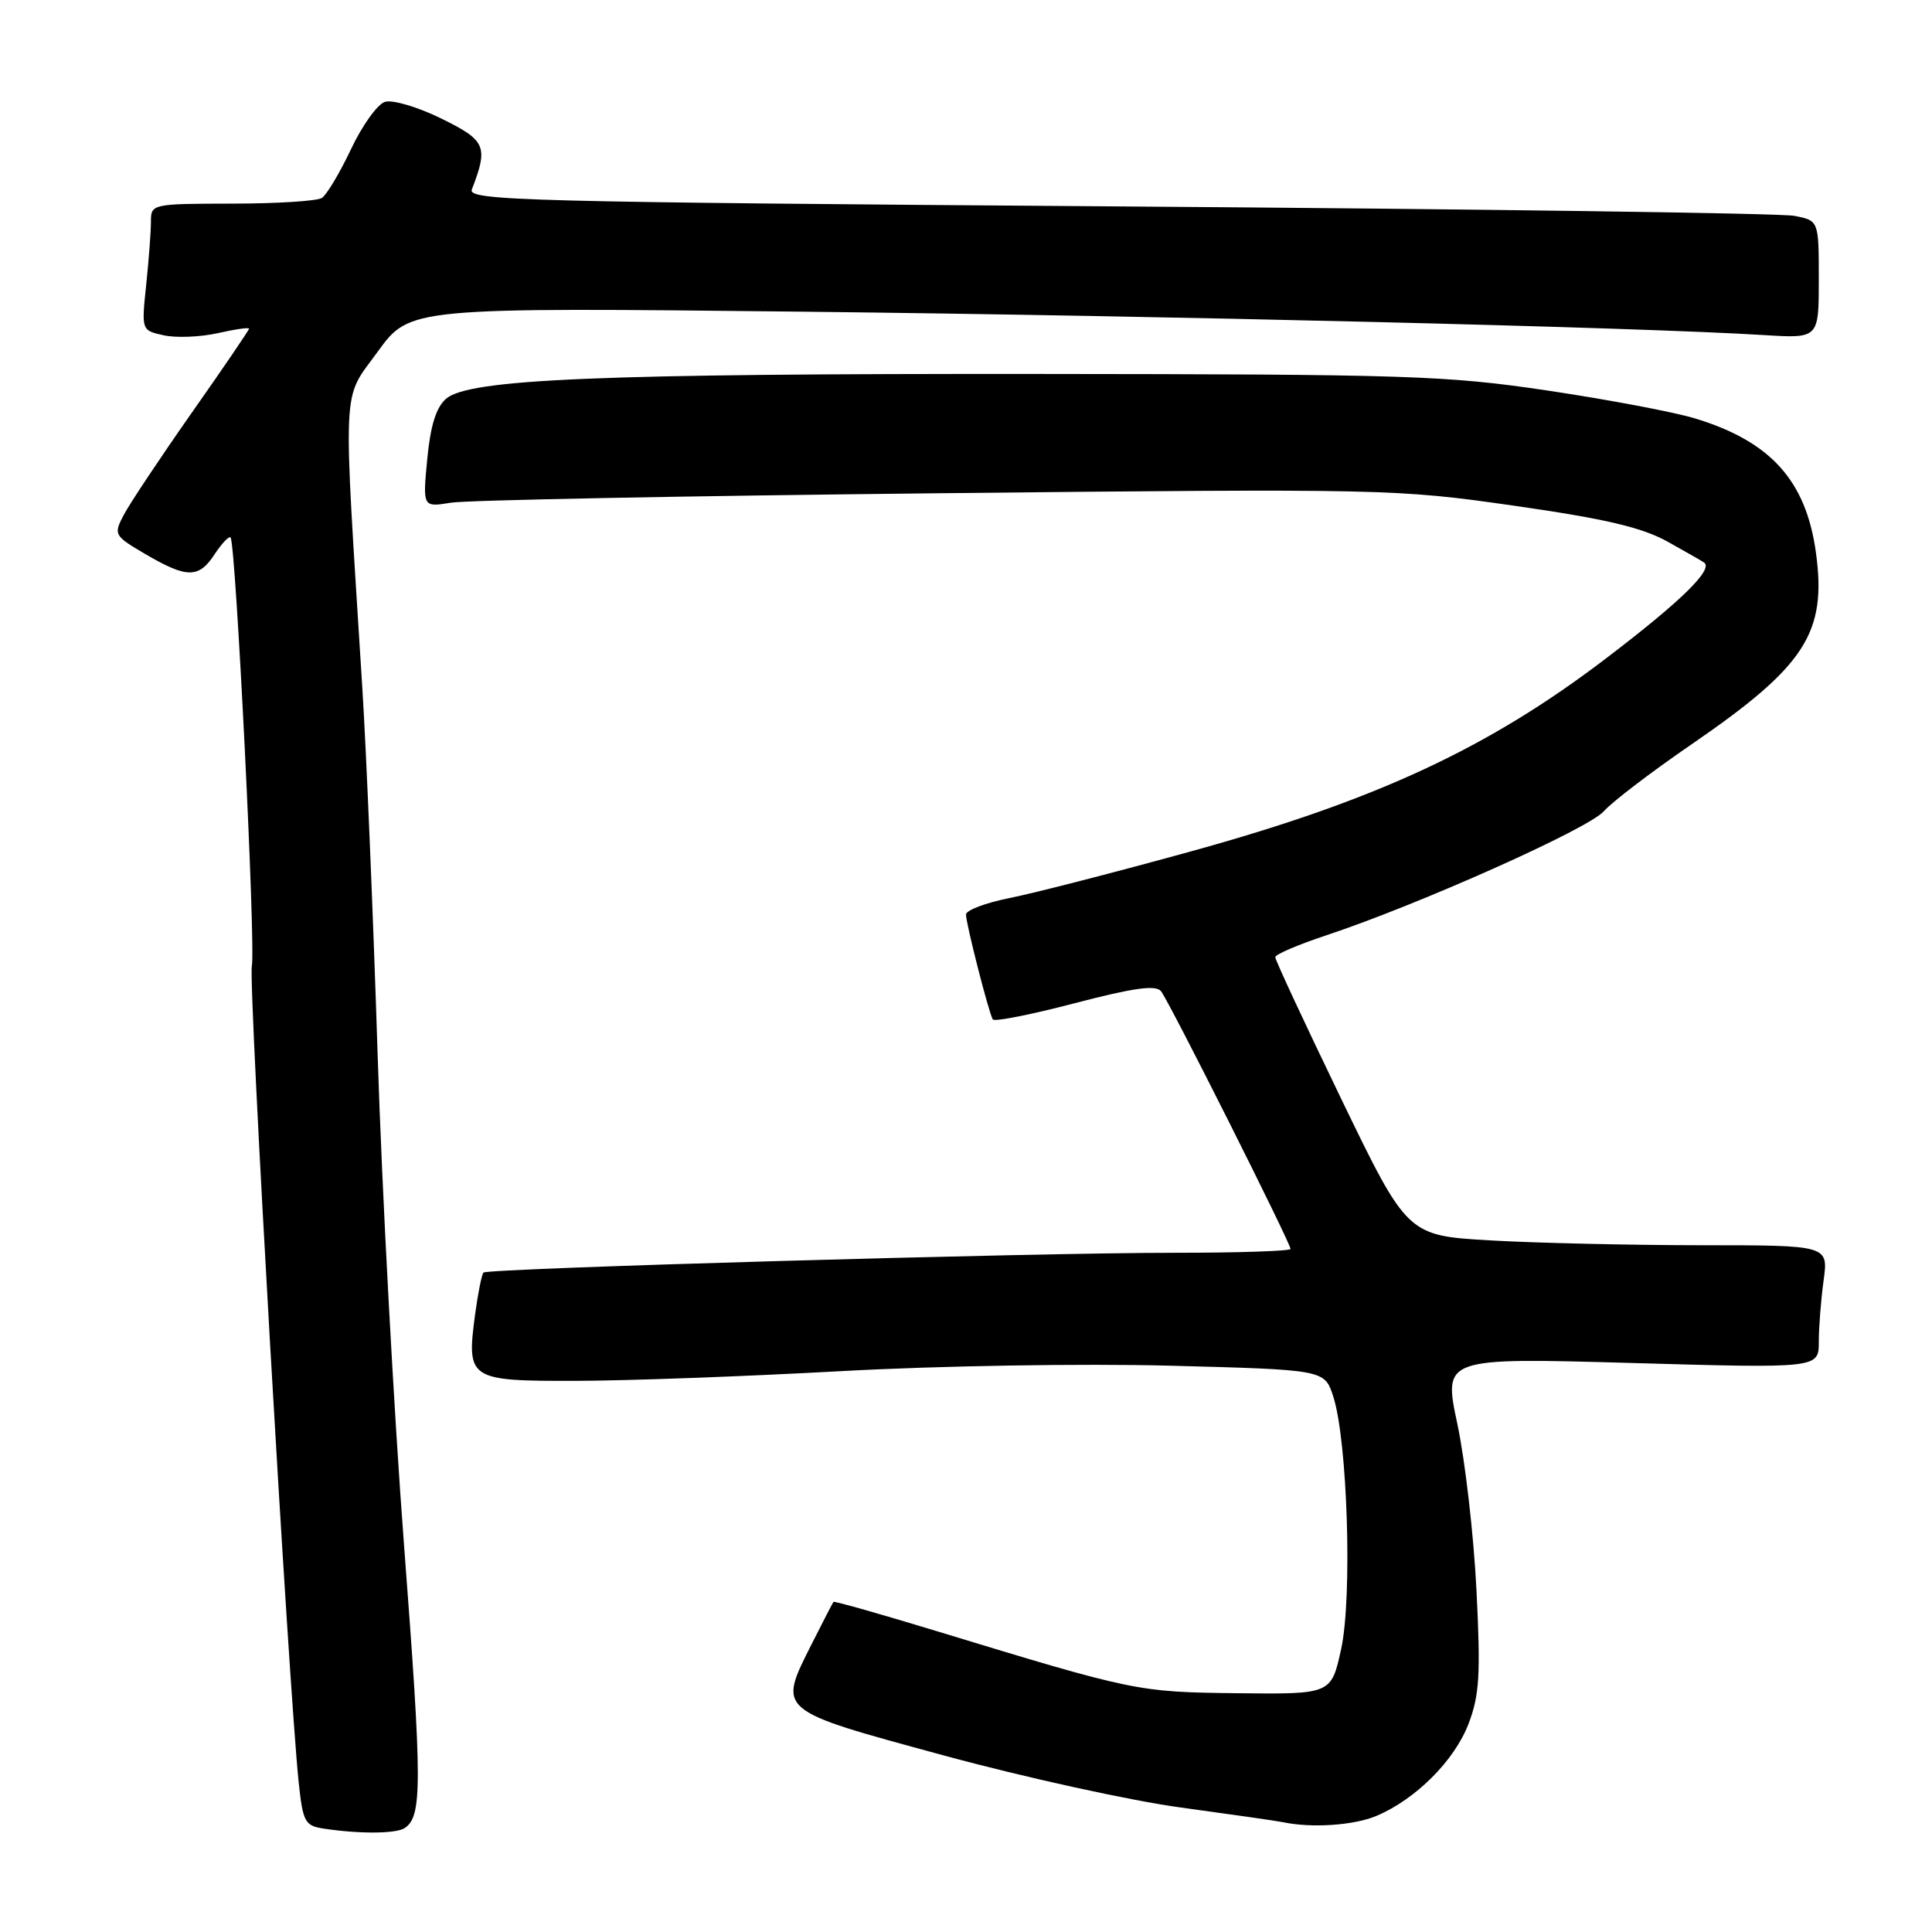 <?xml version="1.0" encoding="UTF-8" standalone="no"?>
<!DOCTYPE svg PUBLIC "-//W3C//DTD SVG 1.1//EN" "http://www.w3.org/Graphics/SVG/1.1/DTD/svg11.dtd" >
<svg xmlns="http://www.w3.org/2000/svg" xmlns:xlink="http://www.w3.org/1999/xlink" version="1.1" viewBox="0 0 256 256">
 <g >
 <path fill="currentColor"
d=" M 53.62 242.23 C 55.96 240.69 55.95 236.41 53.55 204.92 C 52.19 187.09 50.60 157.65 50.03 139.50 C 49.45 121.35 48.54 99.53 48.00 91.00 C 45.42 49.86 45.26 53.21 50.04 46.61 C 54.31 40.73 54.31 40.73 106.40 41.30 C 154.73 41.84 216.74 43.35 233.75 44.40 C 241.00 44.85 241.00 44.85 241.00 37.04 C 241.00 29.23 241.00 29.23 237.75 28.60 C 235.96 28.25 195.66 27.69 148.20 27.35 C 69.39 26.78 61.95 26.58 62.52 25.11 C 64.73 19.39 64.39 18.61 58.48 15.71 C 55.35 14.17 52.00 13.18 51.00 13.50 C 50.01 13.81 47.98 16.64 46.50 19.79 C 45.01 22.93 43.28 25.83 42.65 26.23 C 42.02 26.64 36.66 26.98 30.75 26.98 C 20.13 27.00 20.00 27.03 20.00 29.35 C 20.00 30.65 19.72 34.42 19.37 37.75 C 18.74 43.78 18.74 43.78 21.70 44.43 C 23.33 44.79 26.54 44.66 28.83 44.15 C 31.12 43.63 33.00 43.36 33.00 43.55 C 33.00 43.73 29.59 48.75 25.41 54.69 C 21.24 60.64 17.19 66.72 16.41 68.21 C 15.02 70.85 15.09 70.97 19.33 73.46 C 24.79 76.65 26.35 76.65 28.46 73.41 C 29.40 71.99 30.34 71.00 30.55 71.22 C 31.24 71.91 33.90 125.41 33.37 128.02 C 32.89 130.36 38.24 223.40 39.58 236.19 C 40.13 241.40 40.41 241.92 42.84 242.29 C 47.55 243.02 52.47 242.99 53.62 242.23 Z  M 182.35 240.63 C 187.56 238.45 192.72 233.30 194.59 228.41 C 196.04 224.61 196.20 221.88 195.64 210.71 C 195.28 203.44 194.14 193.54 193.11 188.70 C 191.24 179.90 191.24 179.90 216.12 180.60 C 241.00 181.31 241.00 181.31 241.00 177.79 C 241.00 175.86 241.29 172.19 241.64 169.64 C 242.27 165.00 242.27 165.00 225.39 165.00 C 216.10 164.99 203.55 164.71 197.49 164.36 C 186.48 163.72 186.48 163.72 177.72 145.61 C 172.91 135.65 168.97 127.20 168.98 126.83 C 168.99 126.46 172.04 125.16 175.75 123.93 C 187.96 119.88 210.46 109.83 212.50 107.51 C 213.60 106.26 218.84 102.26 224.15 98.62 C 239.22 88.27 242.08 83.87 240.62 73.22 C 239.31 63.69 234.62 58.48 224.59 55.44 C 221.79 54.59 212.97 52.93 205.00 51.74 C 191.61 49.75 186.46 49.59 137.50 49.55 C 79.25 49.50 62.09 50.22 59.09 52.85 C 57.78 54.00 57.03 56.43 56.61 60.86 C 56.01 67.22 56.01 67.22 59.75 66.61 C 61.81 66.27 90.78 65.71 124.12 65.36 C 183.61 64.74 185.03 64.78 200.62 67.01 C 212.76 68.75 217.56 69.88 221.00 71.79 C 223.47 73.17 225.65 74.41 225.83 74.56 C 227.00 75.51 222.68 79.72 212.82 87.23 C 197.24 99.11 182.44 106.00 158.00 112.76 C 147.82 115.57 136.91 118.38 133.75 119.00 C 130.59 119.63 128.00 120.61 128.00 121.18 C 128.00 122.40 131.02 134.22 131.55 135.08 C 131.75 135.41 136.64 134.44 142.41 132.93 C 150.21 130.89 153.15 130.48 153.84 131.34 C 154.90 132.65 171.00 164.70 171.00 165.49 C 171.00 165.77 164.14 166.00 155.75 166.00 C 136.92 165.99 64.66 168.06 64.07 168.62 C 63.83 168.84 63.33 171.38 62.94 174.26 C 61.81 182.80 62.13 183.00 76.29 182.97 C 83.00 182.96 98.85 182.38 111.50 181.68 C 124.43 180.97 143.47 180.66 155.00 180.96 C 175.50 181.50 175.50 181.50 176.65 185.00 C 178.55 190.79 179.21 211.64 177.71 218.50 C 176.40 224.50 176.40 224.50 163.95 224.36 C 150.73 224.21 150.39 224.14 124.07 216.12 C 116.68 213.87 110.55 212.13 110.44 212.26 C 110.33 212.39 109.04 214.90 107.56 217.83 C 103.06 226.79 102.76 226.54 125.00 232.59 C 135.72 235.51 149.90 238.62 156.50 239.51 C 163.10 240.41 169.18 241.28 170.00 241.45 C 173.79 242.25 179.35 241.88 182.35 240.63 Z "/>
</g>
</svg>